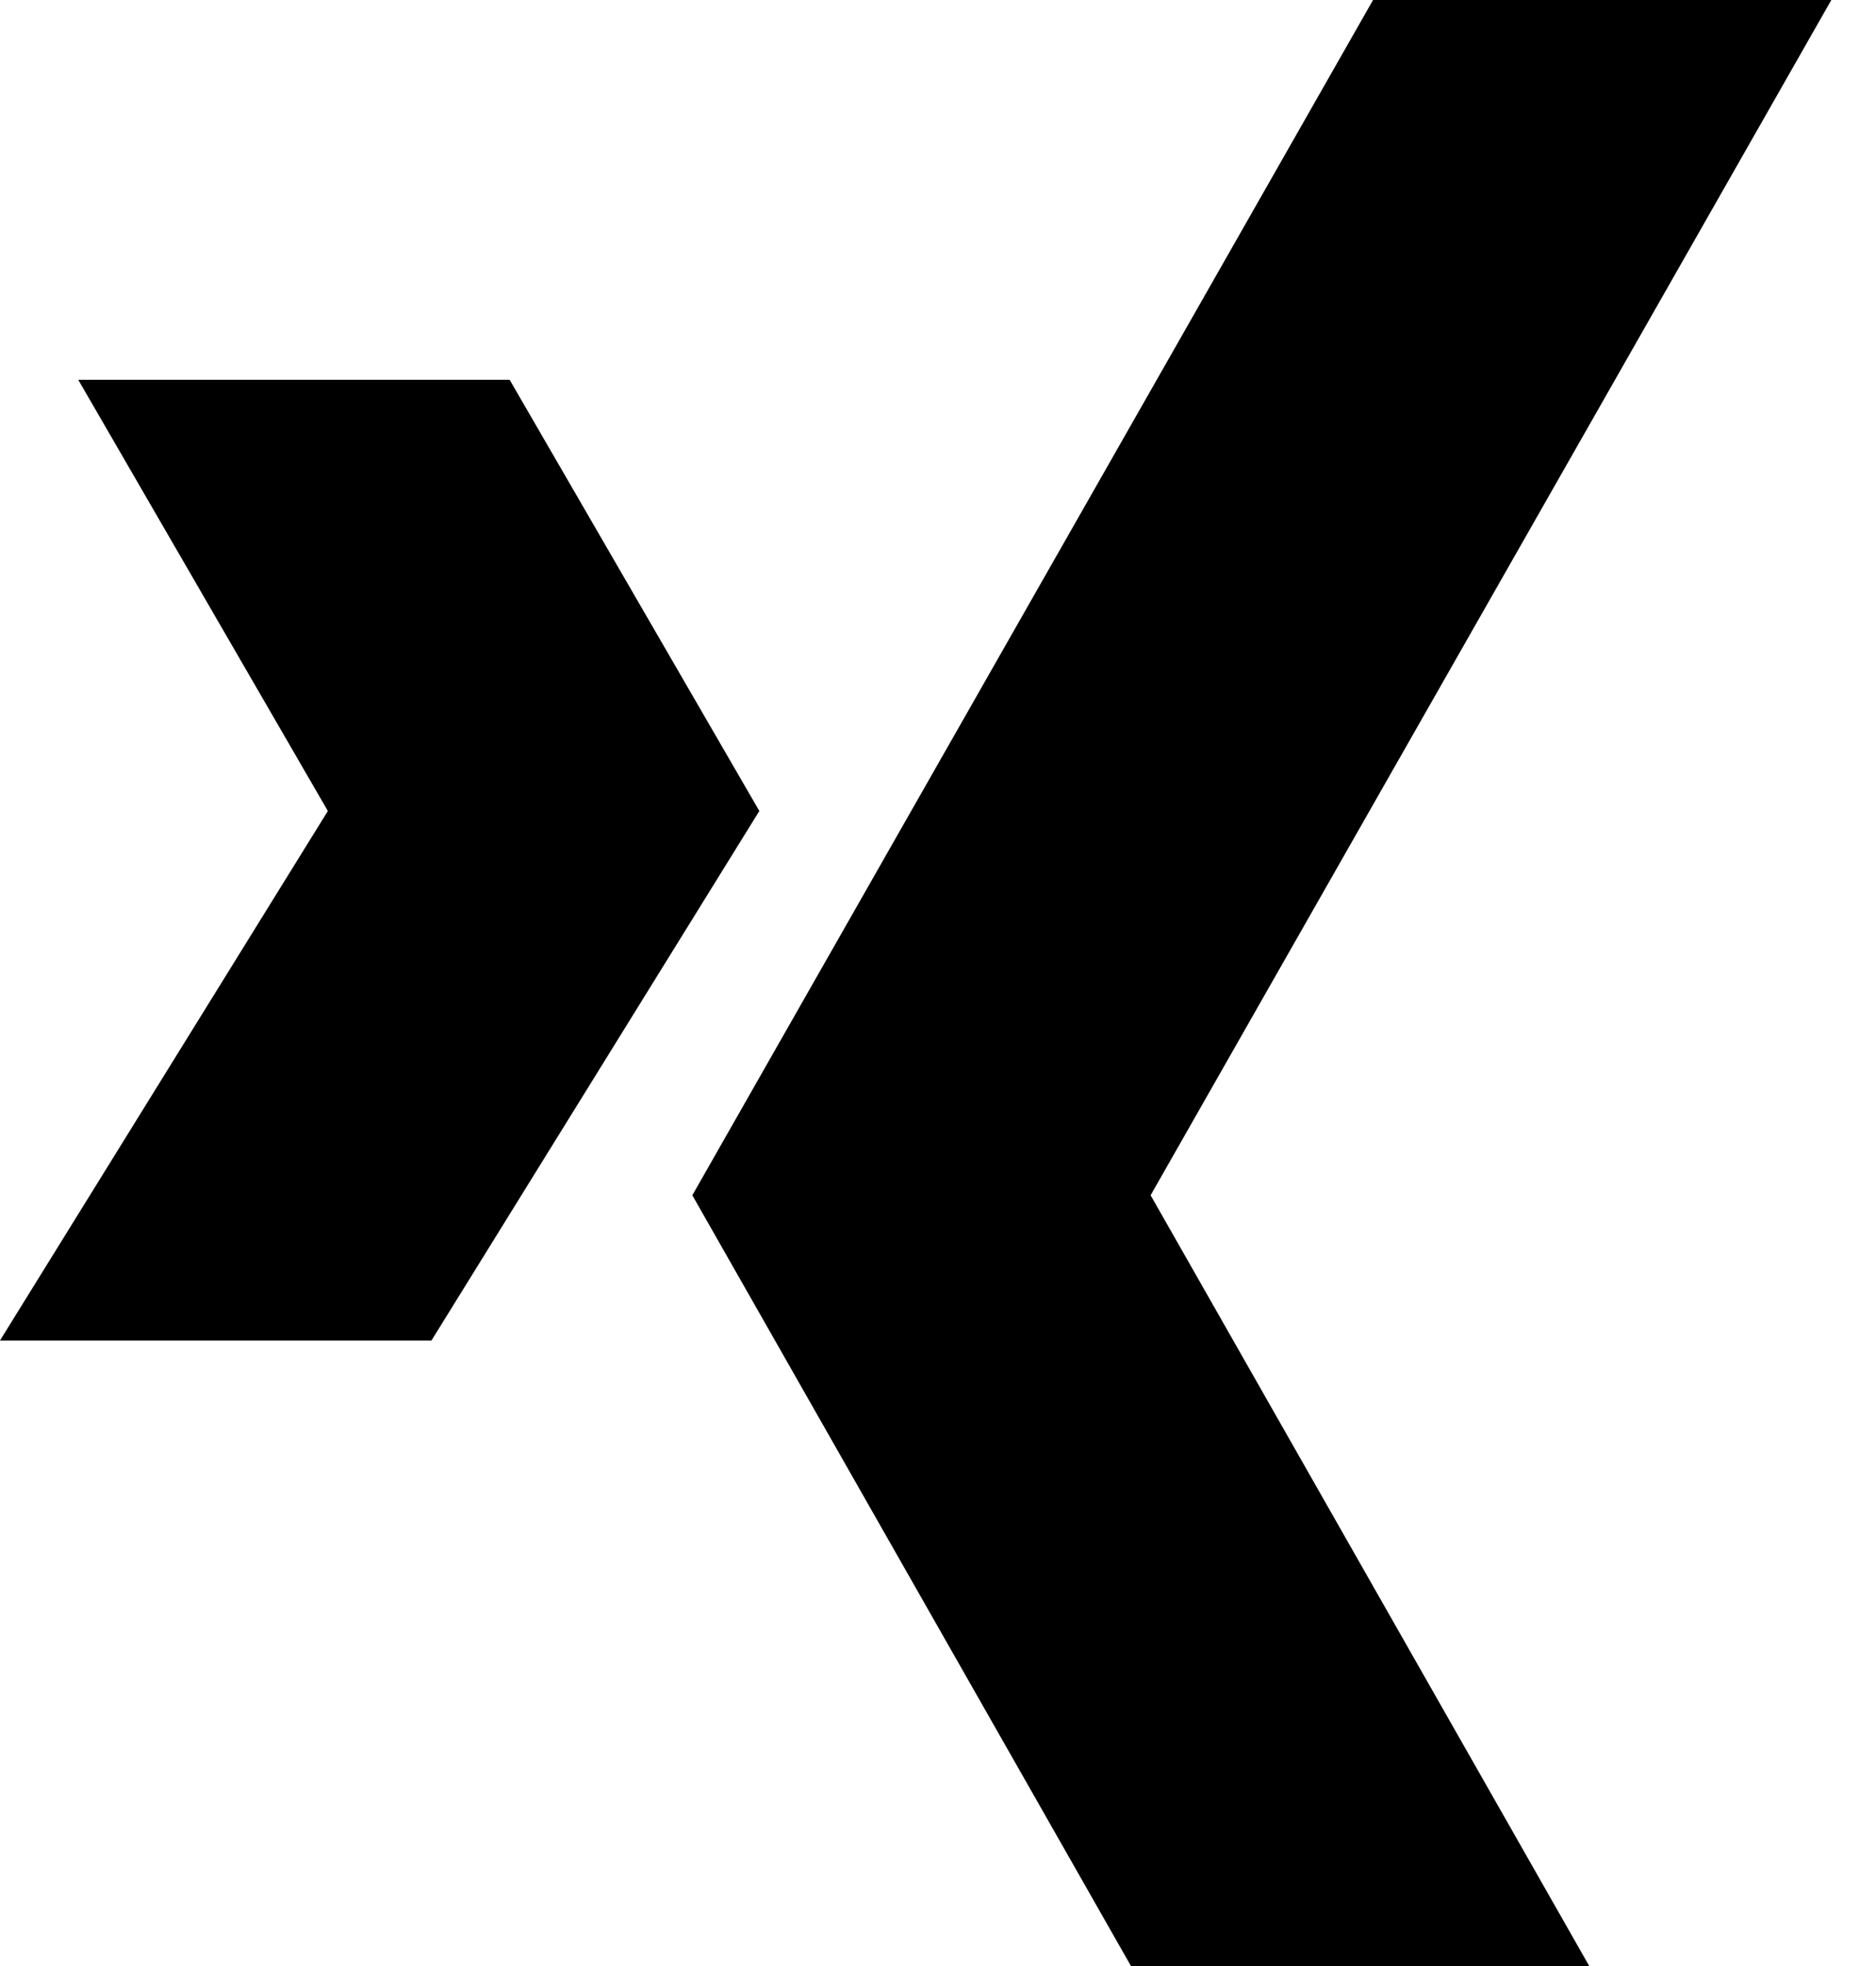 <svg

    viewBox="0 0 21 22"
    fill="none"
    xmlns="http://www.w3.org/2000/svg"
  >
    <path d="M20.5 0H15.37L7.75 13.375L12.66 22H17.79L12.88 13.375L20.5 0Z" fill="currentColor"/>
    <path d="M5.705 4.25H0.876L3.67 9.075L0 15H4.83L8.5 9.075L5.705 4.25Z" fill="currentColor"/>
  </svg>